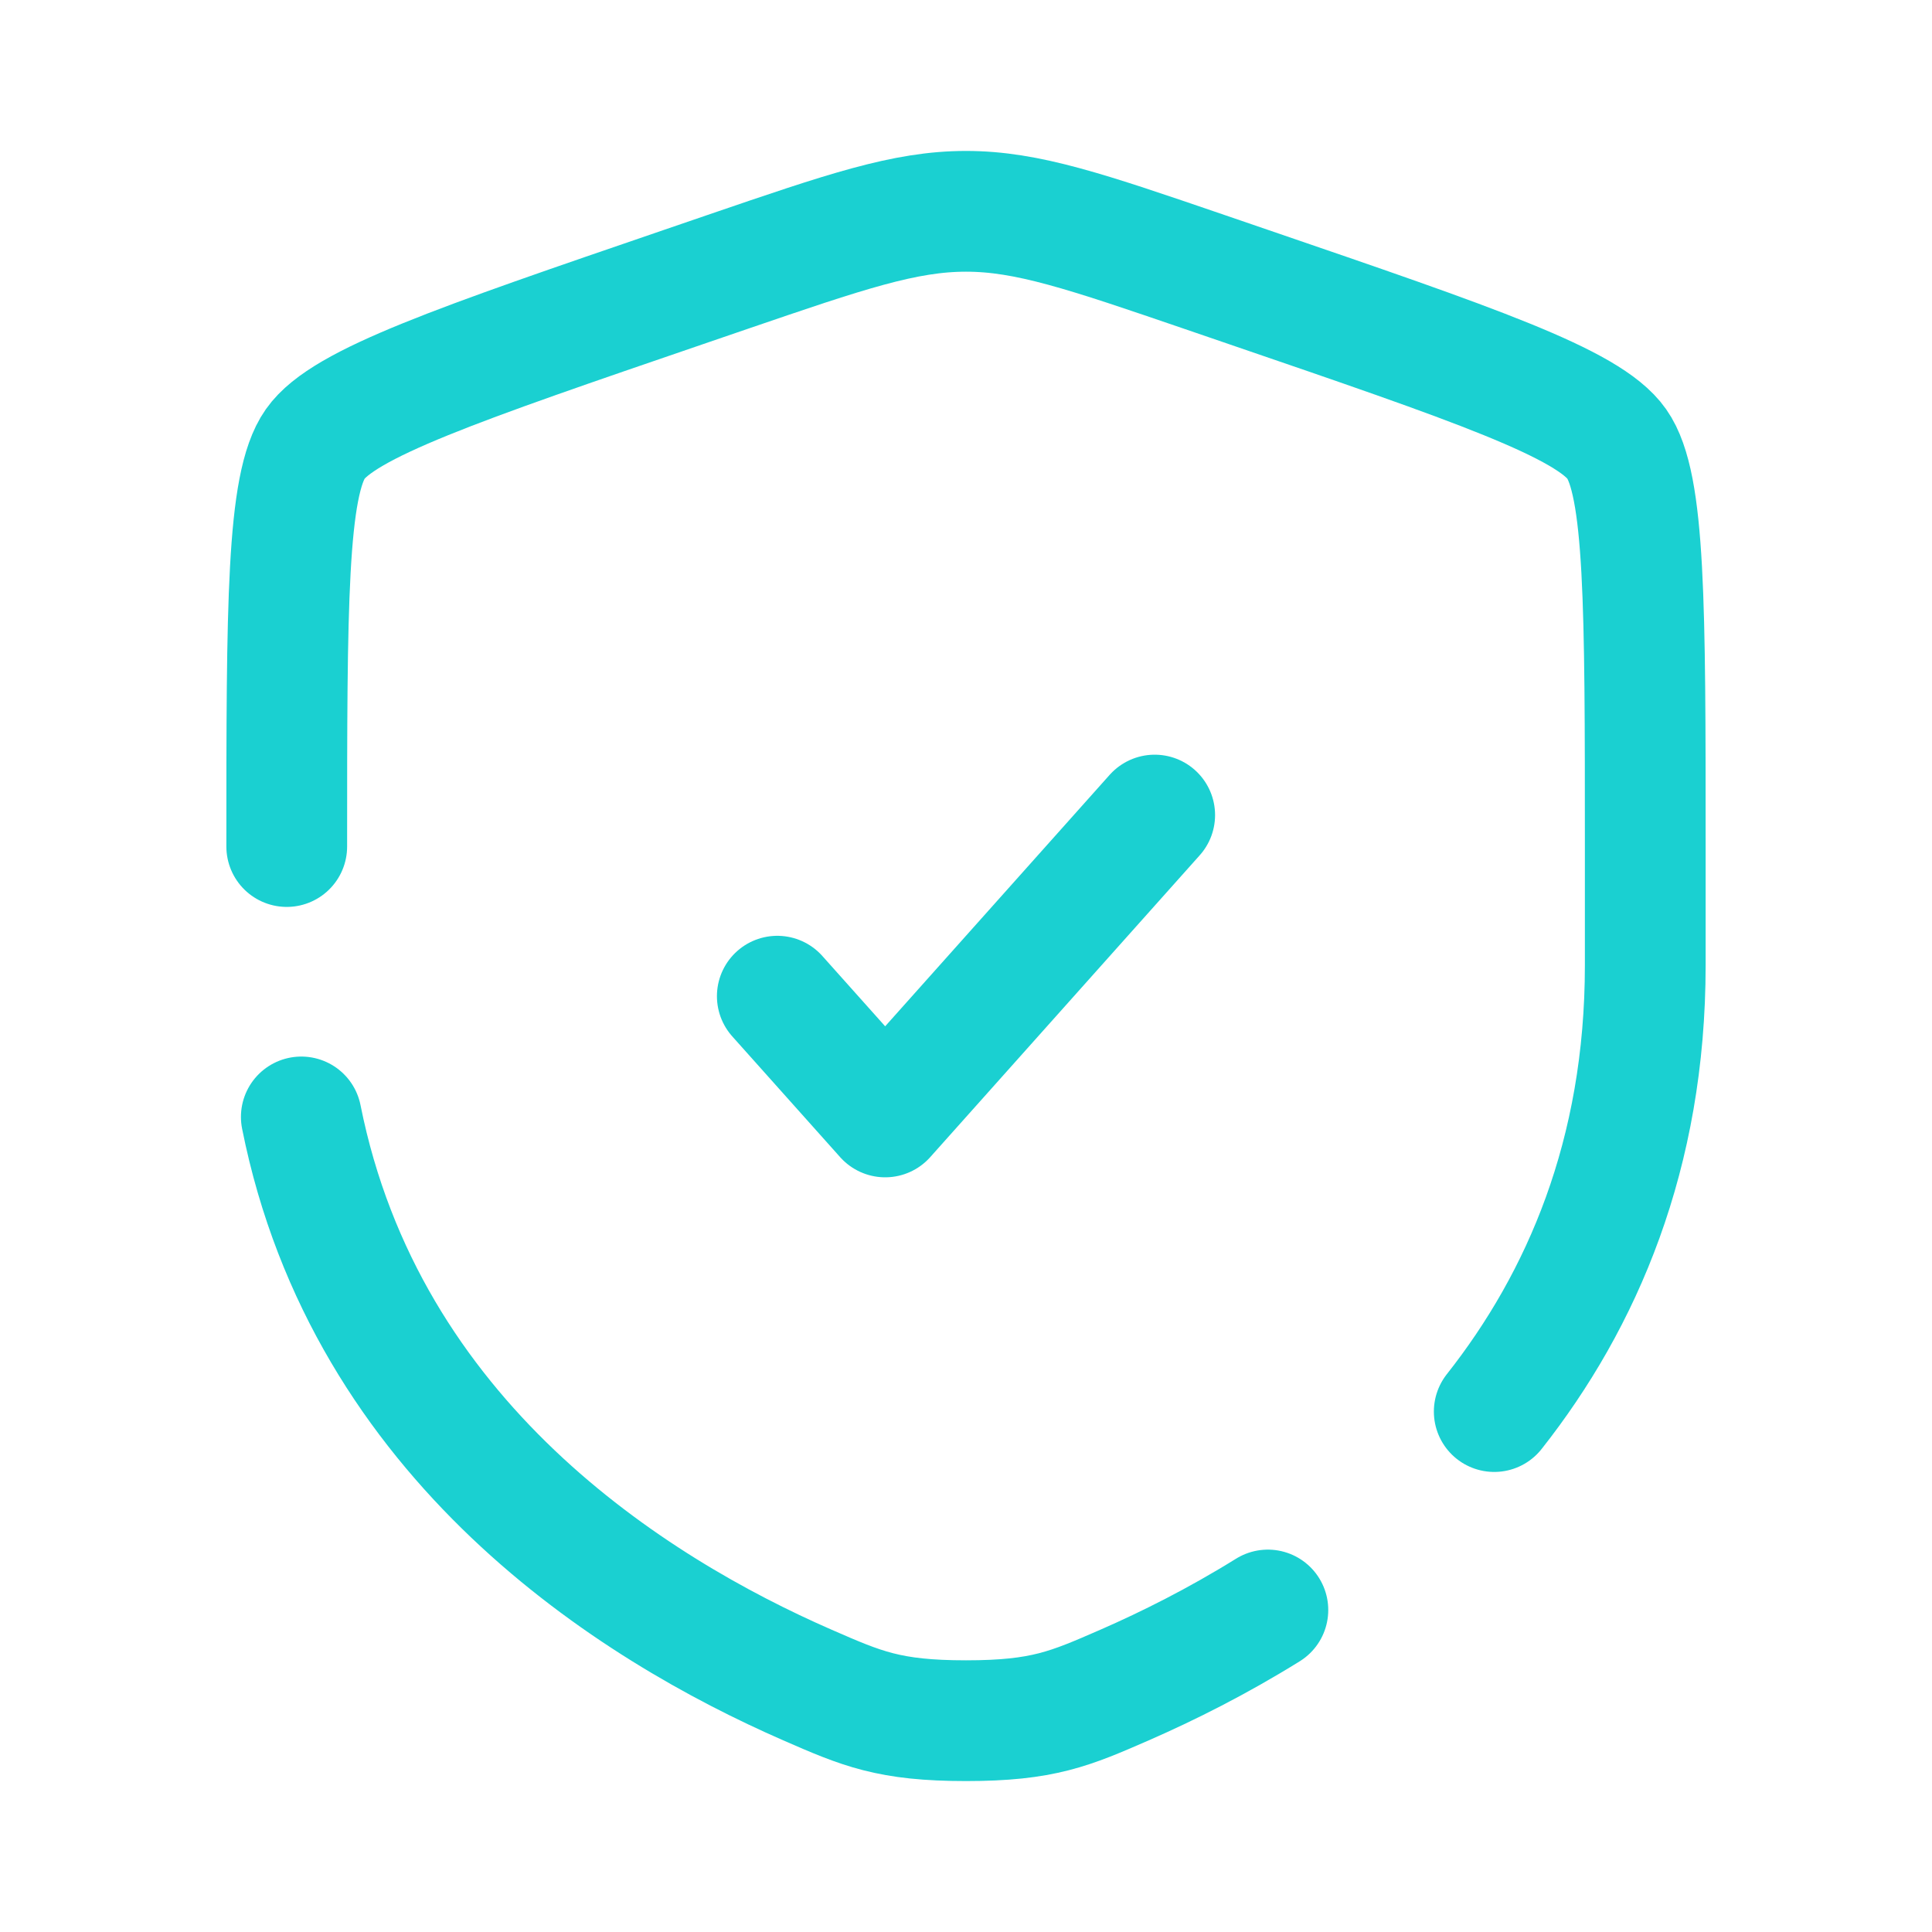 <svg width="24" height="24" viewBox="0 0 24 24" fill="none" xmlns="http://www.w3.org/2000/svg">
<path d="M9.656 12.375L10.996 13.875L14.344 10.125" stroke="#1AD0D1" stroke-width="1.5" stroke-linecap="round" stroke-linejoin="round"/>
<path d="M3.562 10.516C3.562 7.518 3.562 6.019 3.916 5.515C4.27 5.011 5.68 4.528 8.498 3.563L9.035 3.379C10.505 2.876 11.239 2.625 12 2.625C12.761 2.625 13.495 2.876 14.965 3.379L15.502 3.563C18.32 4.528 19.73 5.011 20.084 5.515C20.438 6.019 20.438 7.518 20.438 10.516V11.992C20.438 14.34 19.653 16.152 18.562 17.535M3.743 13.875C4.547 17.905 7.853 19.981 10.03 20.932C10.706 21.227 11.044 21.375 12 21.375C12.956 21.375 13.294 21.227 13.97 20.932C14.512 20.695 15.124 20.389 15.75 20" stroke="#1AD0D1" stroke-width="1.5" stroke-linecap="round"/>
</svg>
